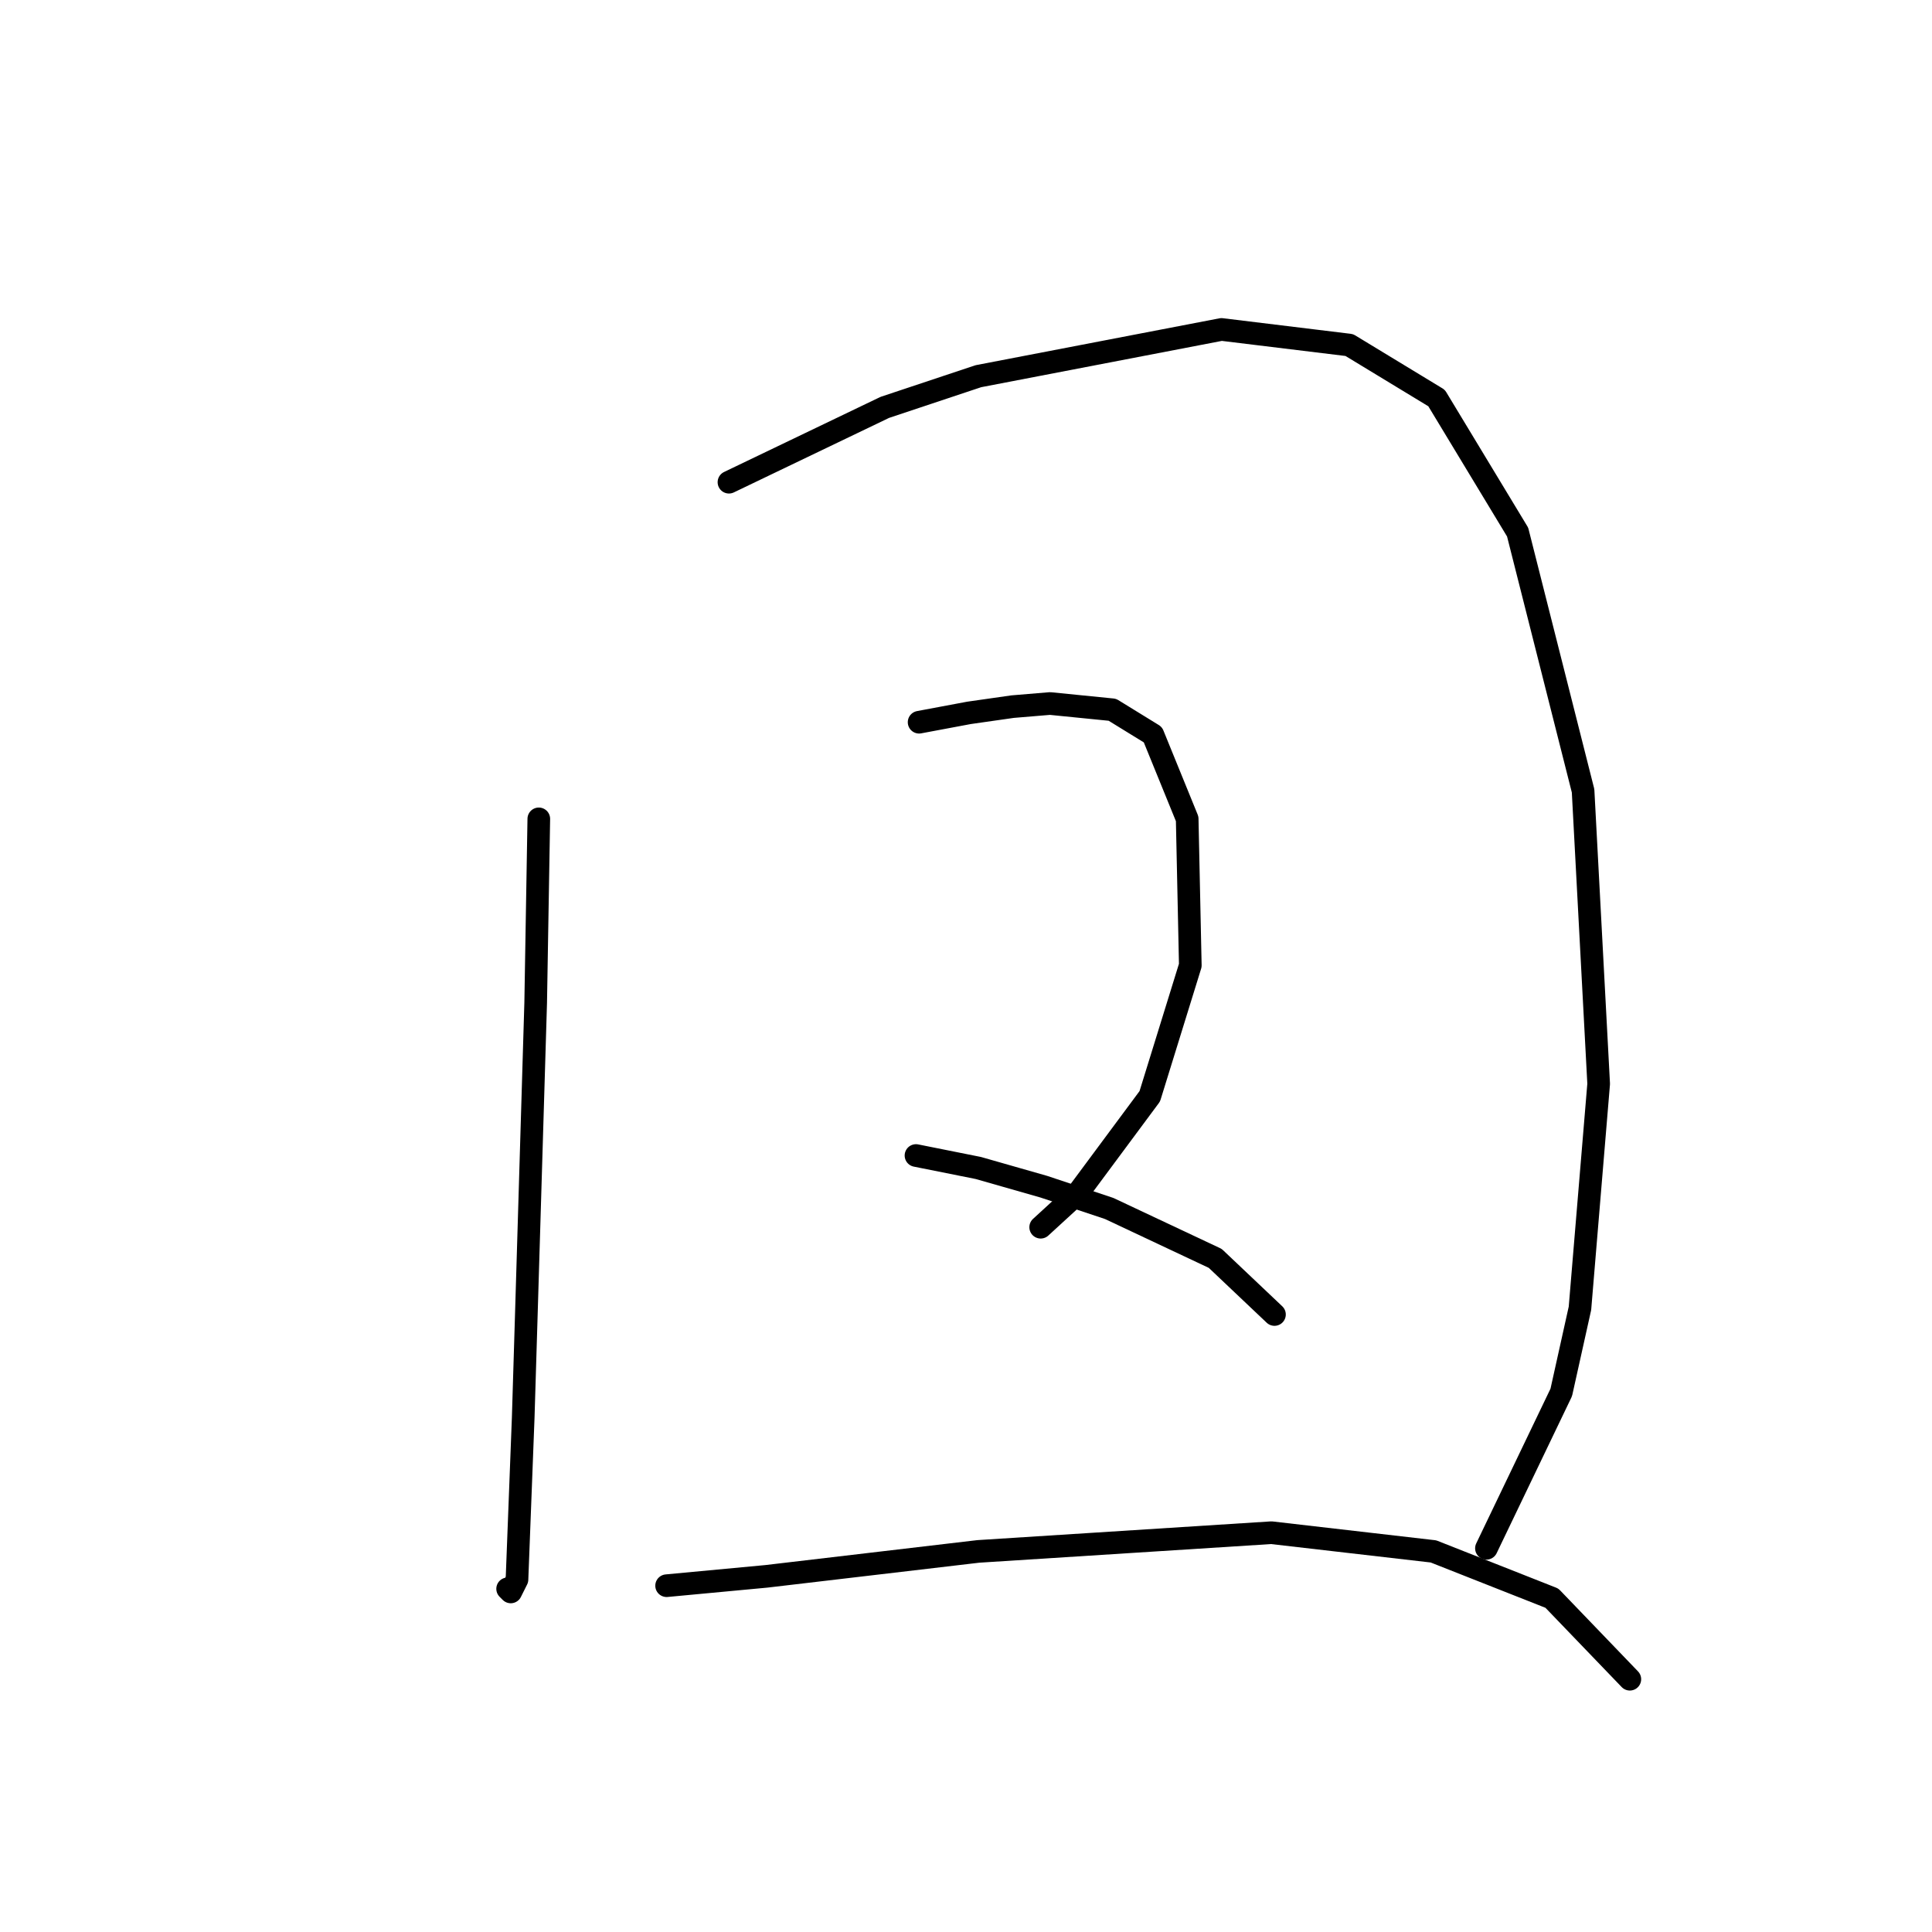 <?xml version="1.0" standalone="no"?>
    <svg width="256" height="256" xmlns="http://www.w3.org/2000/svg" version="1.1">
    <polyline stroke="black" stroke-width="3" stroke-linecap="round" fill="transparent" stroke-linejoin="round" points="71.394 108.503 70.981 132.873 69.742 174.178 69.329 187.809 68.503 209.287 67.677 210.939 67.264 210.526 67.264 210.526 " />
        <polyline stroke="black" stroke-width="3" stroke-linecap="round" fill="transparent" stroke-linejoin="round" points="96.59 63.894 117.243 53.98 129.634 49.85 161.852 43.654 178.787 45.719 190.352 52.741 201.092 70.502 209.766 104.786 211.831 143.612 209.353 173.352 206.875 184.504 196.961 205.157 196.961 205.157 " />
        <polyline stroke="black" stroke-width="3" stroke-linecap="round" fill="transparent" stroke-linejoin="round" points="121.786 95.698 128.395 94.459 134.178 93.633 139.134 93.22 147.395 94.046 152.765 97.351 157.308 108.503 157.722 127.916 152.352 145.264 142.852 158.069 137.895 162.613 137.895 162.613 " />
        <polyline stroke="black" stroke-width="3" stroke-linecap="round" fill="transparent" stroke-linejoin="round" points="121.373 153.112 129.634 154.765 138.308 157.243 146.982 160.134 161.026 166.743 168.874 174.178 168.874 174.178 " />
        <polyline stroke="black" stroke-width="3" stroke-linecap="round" fill="transparent" stroke-linejoin="round" points="88.329 210.113 101.547 208.874 115.59 207.222 129.634 205.57 168.461 203.091 189.939 205.57 205.635 211.766 215.962 222.505 215.962 222.505 " />
        </svg>